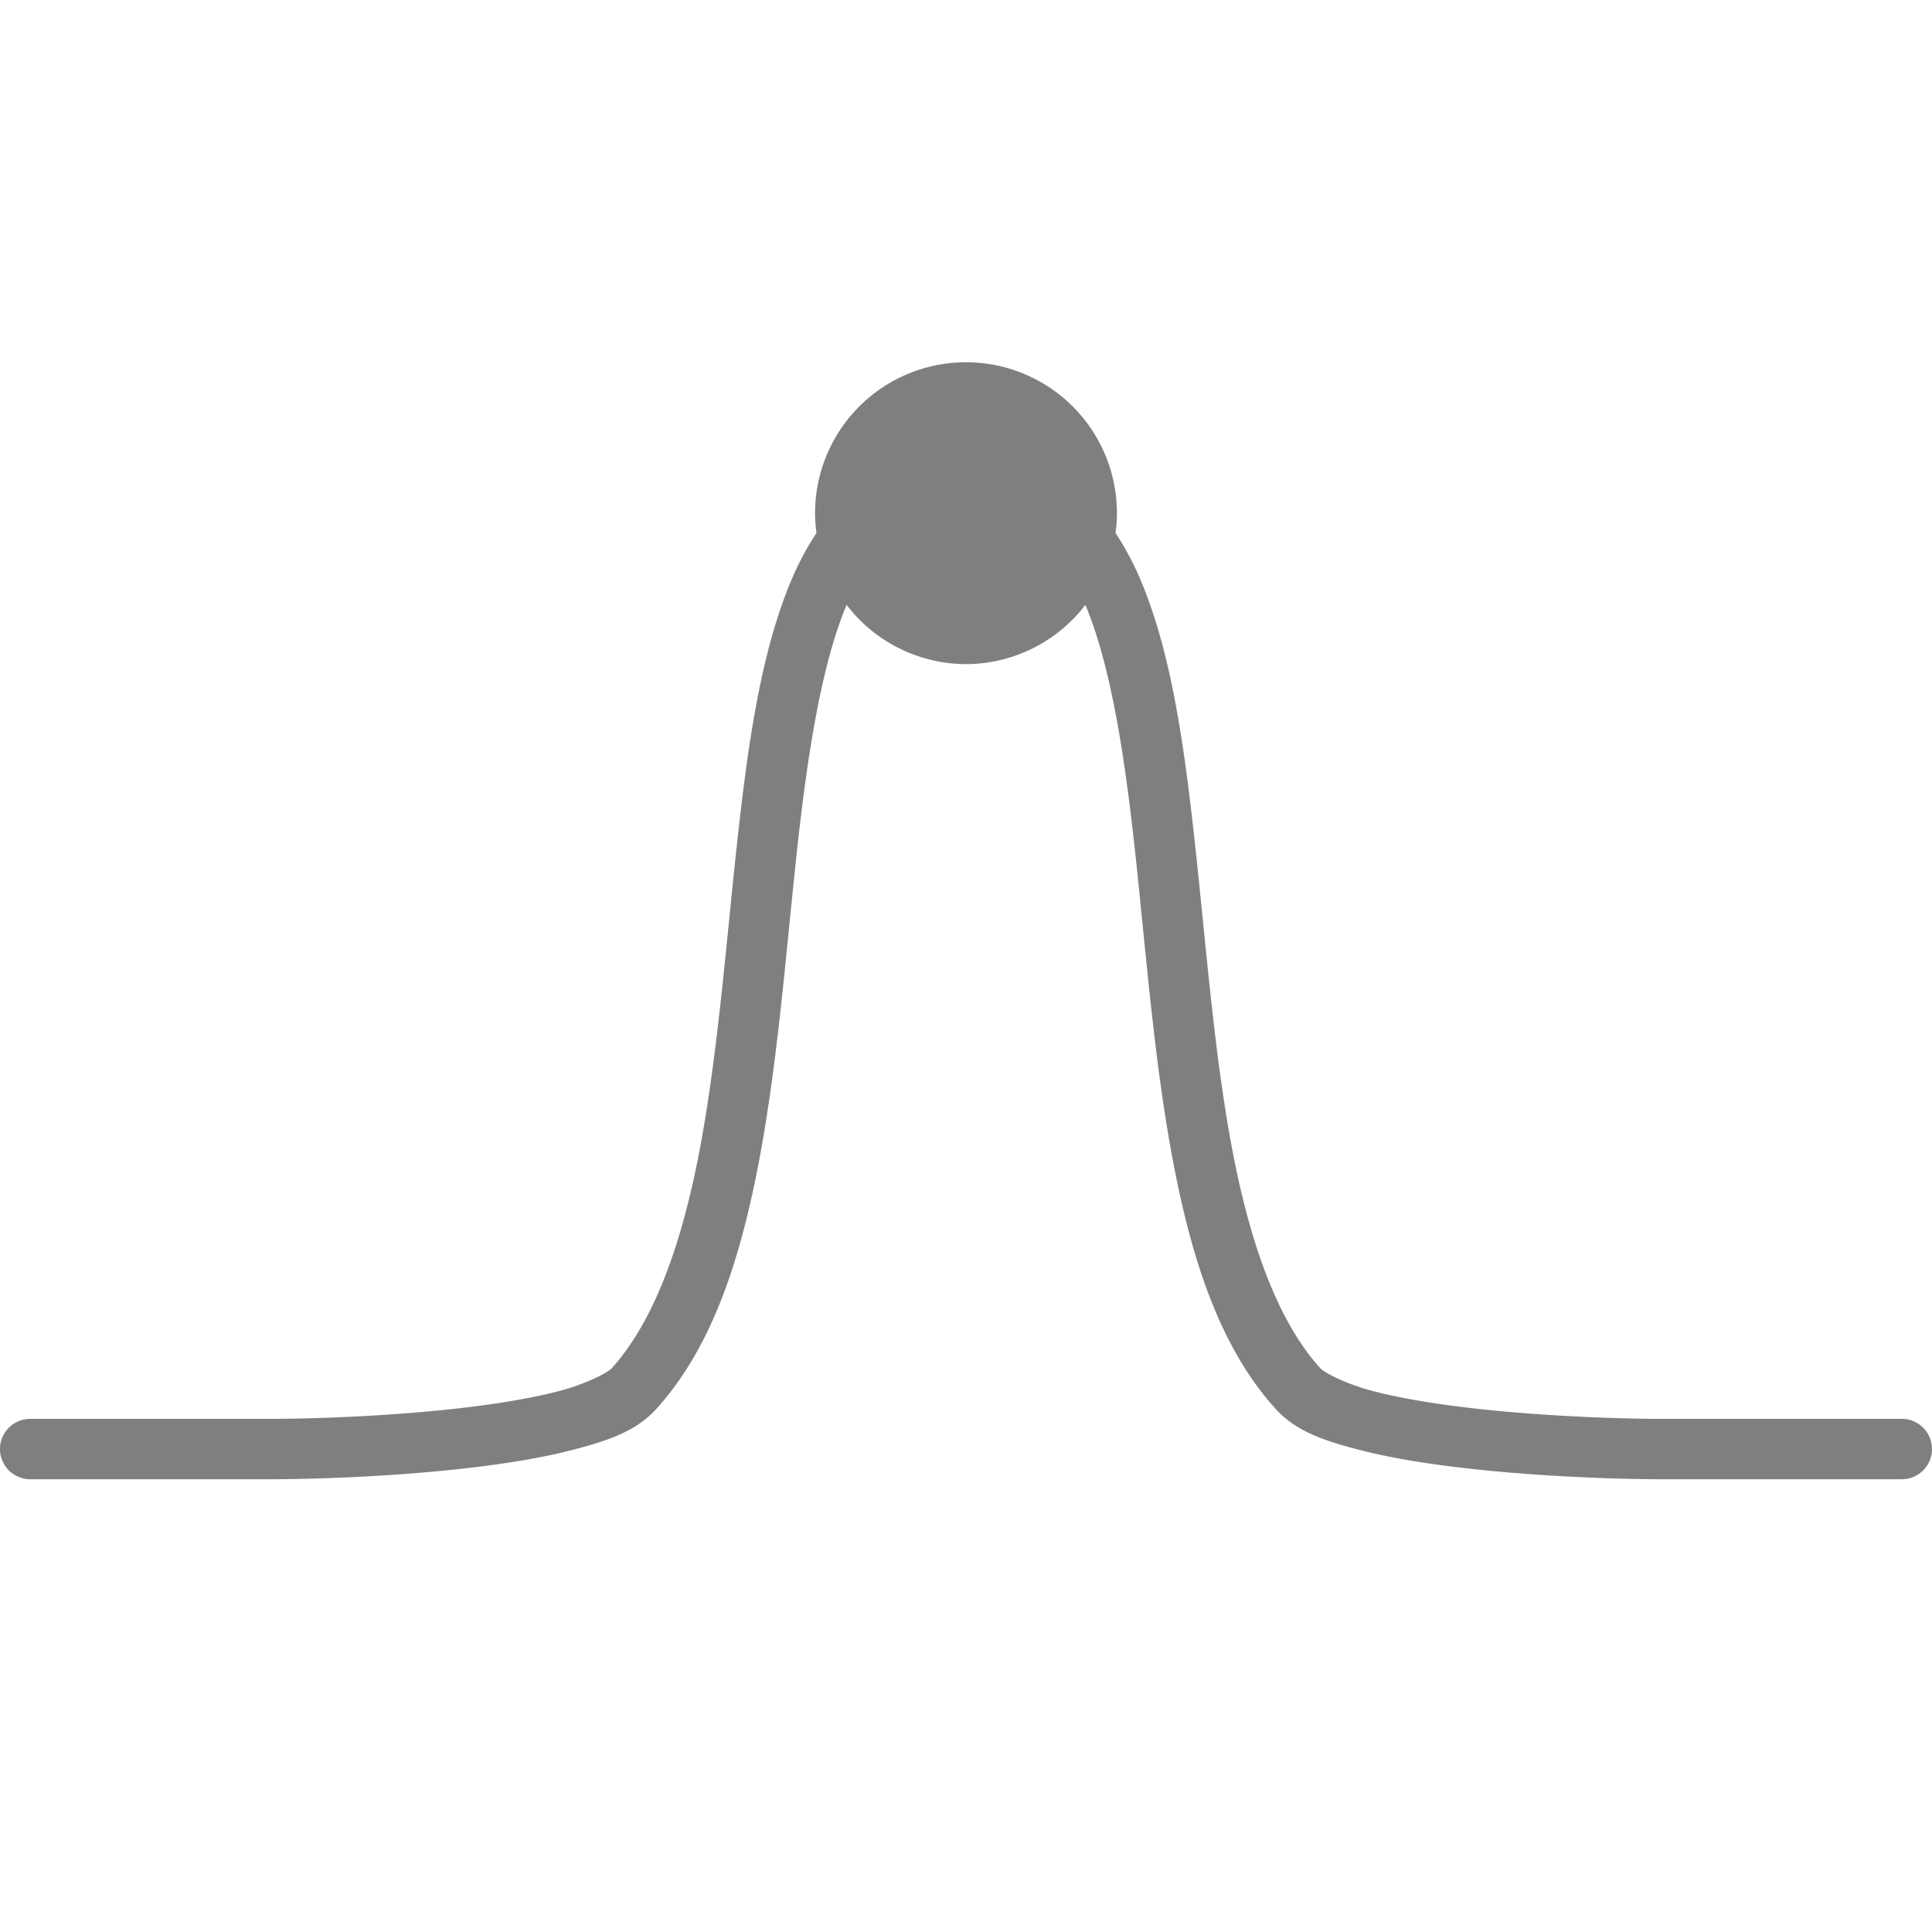 <?xml version="1.0" encoding="UTF-8" standalone="no"?>
<!-- Created with Inkscape (http://www.inkscape.org/) -->

<svg
   width="256"
   height="256"
   viewBox="0 0 256 256"
   version="1.1"
   id="svg5"
   inkscape:version="1.2.2 (732a01da63, 2022-12-09)"
   sodipodi:docname="50_Percentile.svg"
   xmlns:inkscape="http://www.inkscape.org/namespaces/inkscape"
   xmlns:sodipodi="http://sodipodi.sourceforge.net/DTD/sodipodi-0.dtd"
   xmlns="http://www.w3.org/2000/svg"
   xmlns:svg="http://www.w3.org/2000/svg"
   xmlns:rdf="http://www.w3.org/1999/02/22-rdf-syntax-ns#"
   xmlns:cc="http://creativecommons.org/ns#">
  <sodipodi:namedview
     id="namedview7"
     pagecolor="#ffffff"
     bordercolor="#000000"
     borderopacity="0.25"
     inkscape:showpageshadow="2"
     inkscape:pageopacity="0.0"
     inkscape:pagecheckerboard="true"
     inkscape:deskcolor="#d1d1d1"
     inkscape:document-units="px"
     showgrid="true"
     showguides="true"
     inkscape:zoom="4.2683934"
     inkscape:cx="92.423533"
     inkscape:cy="120.88858"
     inkscape:window-width="1920"
     inkscape:window-height="1027"
     inkscape:window-x="-8"
     inkscape:window-y="-8"
     inkscape:window-maximized="1"
     inkscape:current-layer="layer1">
    <inkscape:grid
       type="xygrid"
       id="grid132"
       empspacing="8"
       dotted="true"
       originx="0"
       originy="0" />
    <sodipodi:guide
       position="128,224"
       orientation="1,0"
       id="guide136"
       inkscape:locked="false" />
    <sodipodi:guide
       position="72,128"
       orientation="0,-1"
       id="guide138"
       inkscape:locked="false" />
  </sodipodi:namedview>
  <defs
     id="defs2" />
  <g
     inkscape:label="Layer 1"
     inkscape:groupmode="layer"
     id="layer1"
     transform="translate(-3.292,-16)">
    <path
       id="path14"
       style="color:#000000;fill:#7f7f7f7f;stroke-linecap:round;stroke-linejoin:round;-inkscape-stroke:none;paint-order:stroke fill markers"
       d="M 131.292 64 A 20 20 0 0 0 111.292 84 A 20 20 0 0 0 111.48 86.621 C 110.282 88.441 109.215 90.398 108.304 92.508 C 104.111 102.216 102.366 114.752 100.919 128.088 C 99.472 141.424 98.397 155.543 96.079 167.953 C 93.762 180.363 90.118 190.937 84.329 197.318 C 83.878 197.816 81.173 199.32 77.394 200.314 C 73.614 201.309 68.806 202.08 63.884 202.633 C 54.039 203.739 43.67 204.006 39.292 204.006 L 7.292 204.006 A 4 4 0 0 0 3.292 208.006 A 4 4 0 0 0 7.292 212.006 L 39.292 212.006 C 43.982 212.006 54.463 211.741 64.779 210.582 C 69.936 210.002 75.035 209.207 79.429 208.051 C 83.823 206.895 87.56 205.665 90.255 202.693 C 97.789 194.388 101.509 182.462 103.945 169.422 C 106.38 156.382 107.446 142.101 108.872 128.951 C 110.273 116.043 112.099 104.227 115.468 96.15 A 20 20 0 0 0 131.292 104 A 20 20 0 0 0 147.114 96.152 C 150.483 104.229 152.31 116.043 153.71 128.951 C 155.137 142.101 156.205 156.382 158.64 169.422 C 161.075 182.462 164.795 194.388 172.329 202.693 C 175.025 205.665 178.76 206.895 183.154 208.051 C 187.547 209.207 192.646 210.002 197.804 210.582 C 208.119 211.741 218.603 212.006 223.292 212.006 L 255.292 212.006 A 4 4 0 0 0 259.292 208.006 A 4 4 0 0 0 255.292 204.006 L 223.292 204.006 C 218.915 204.006 208.543 203.739 198.698 202.633 C 193.776 202.08 188.968 201.309 185.189 200.314 C 181.409 199.32 178.707 197.816 178.255 197.318 C 172.467 190.937 168.821 180.363 166.503 167.953 C 164.185 155.543 163.11 141.424 161.663 128.088 C 160.217 114.752 158.471 102.216 154.279 92.508 C 153.368 90.399 152.302 88.443 151.105 86.623 A 20 20 0 0 0 151.292 84 A 20 20 0 0 0 131.292 64 z " />
  </g>
</svg>

